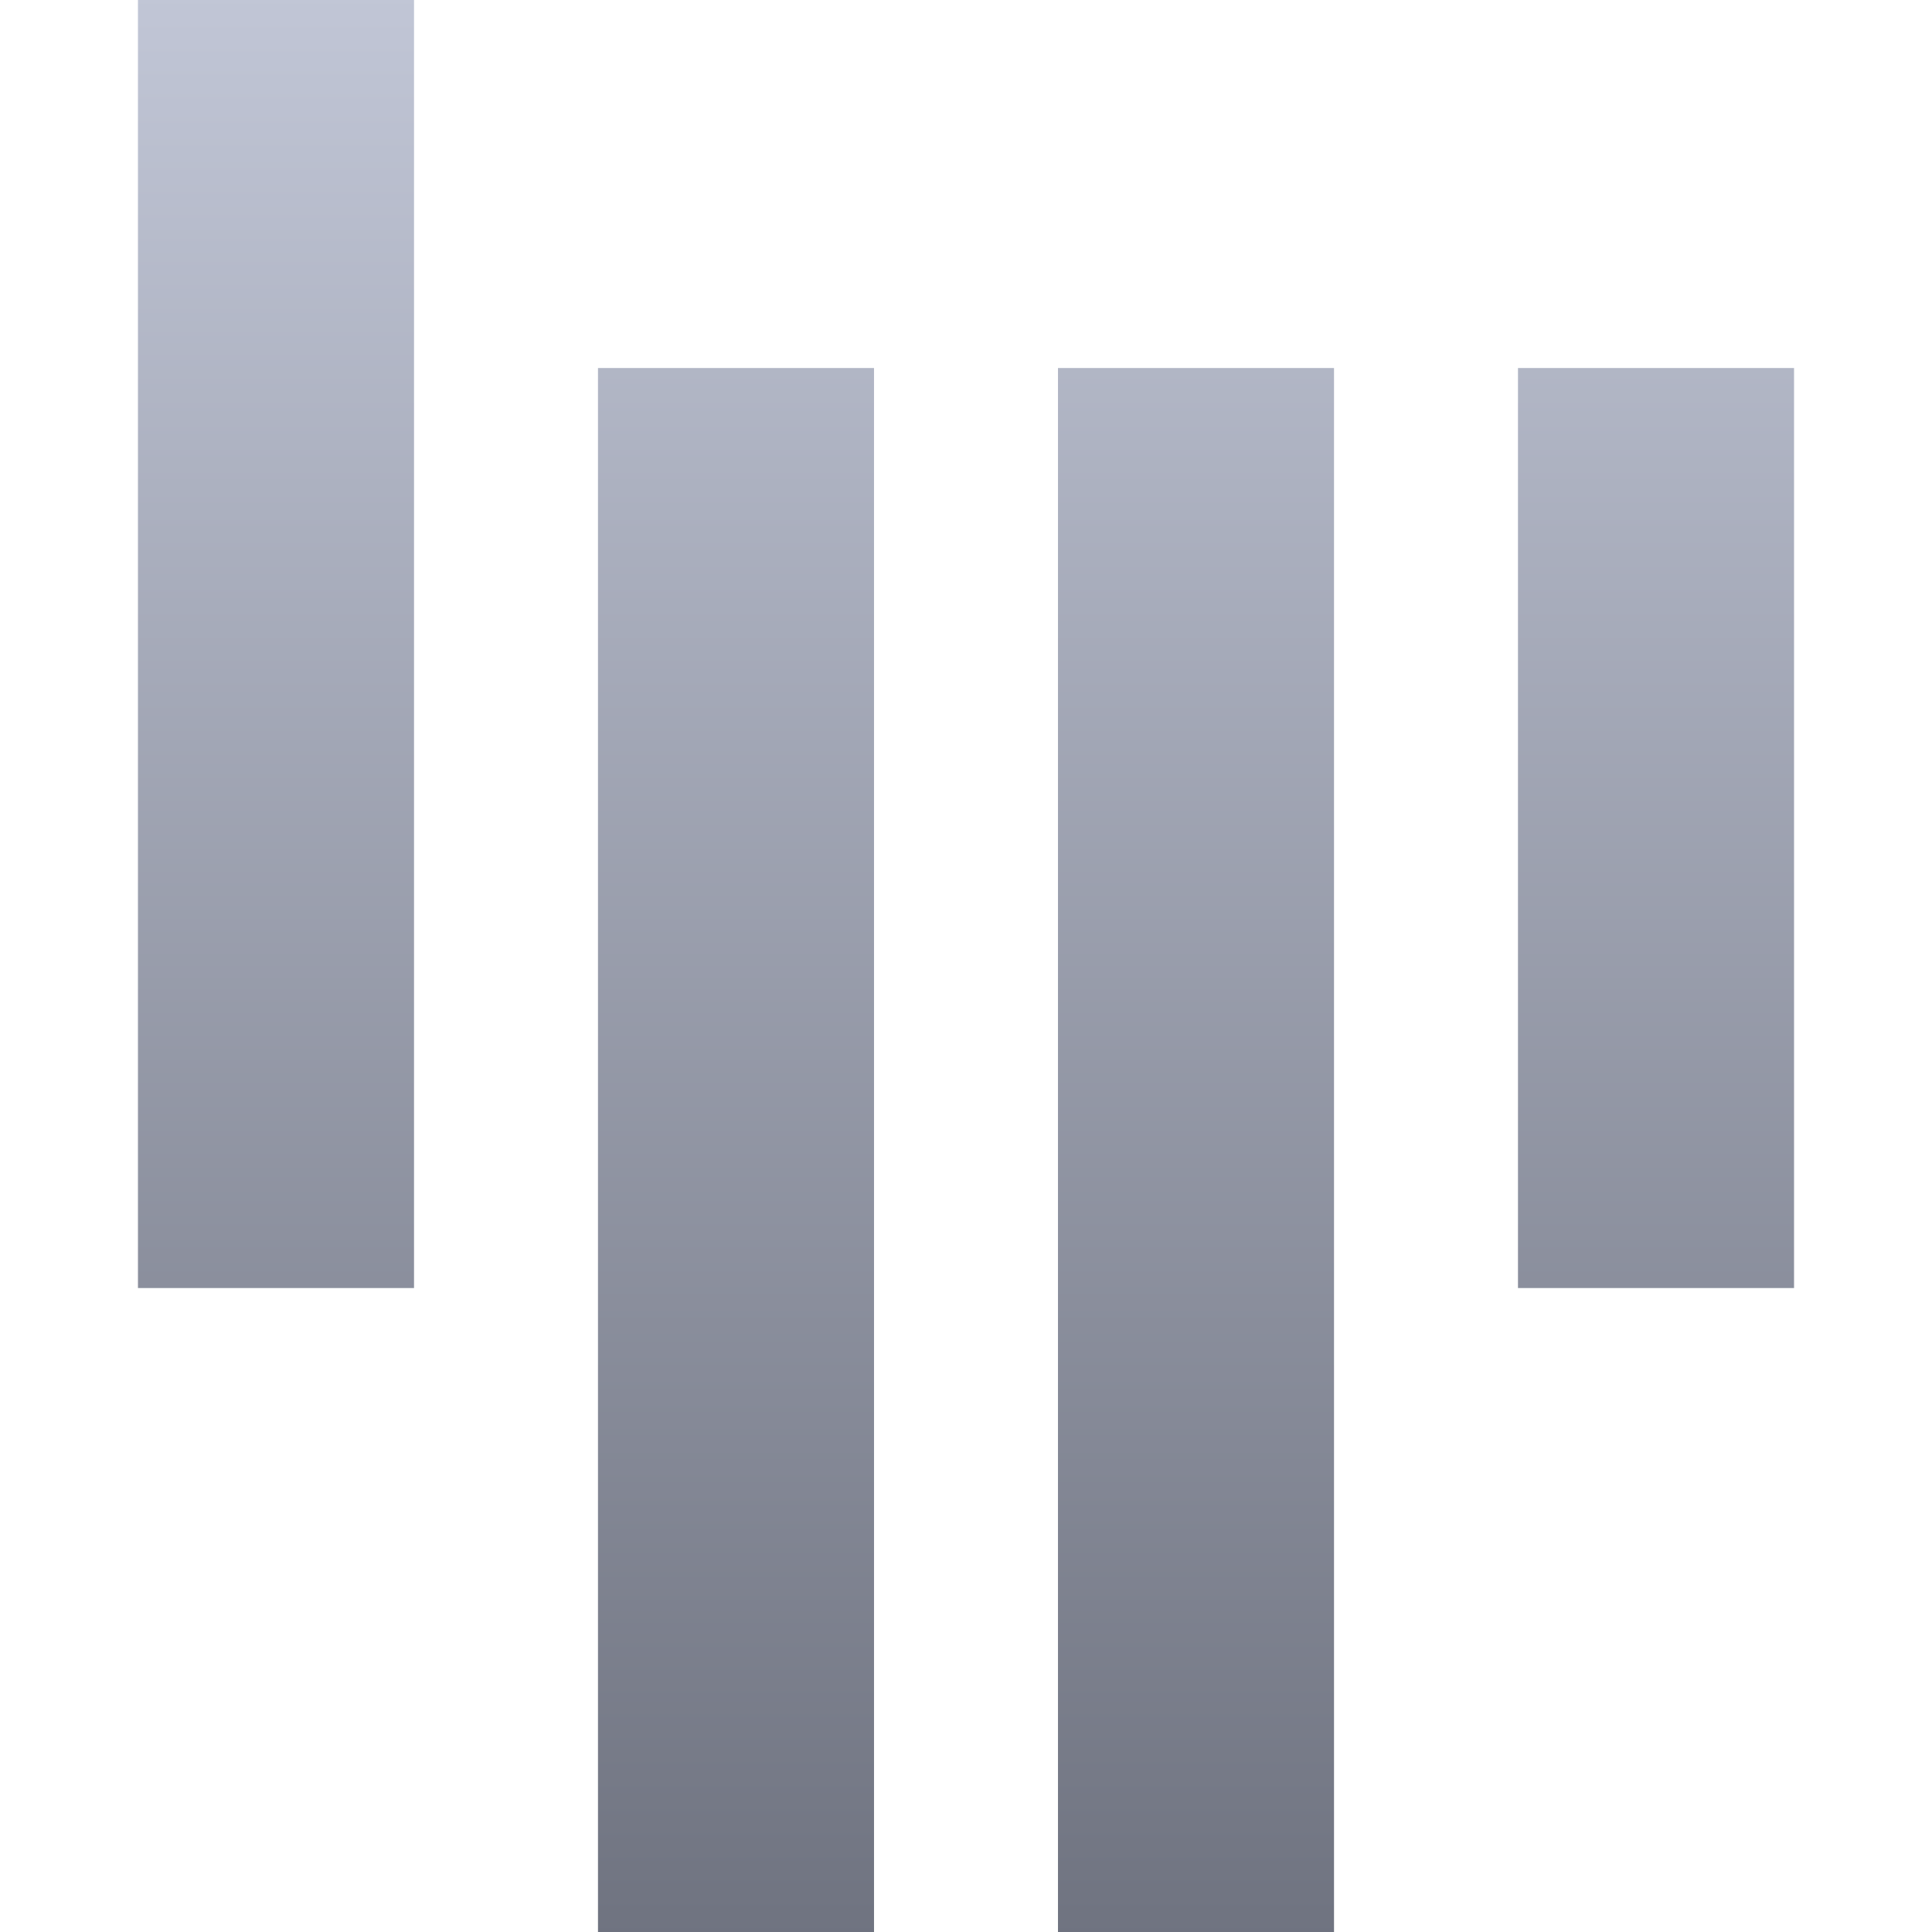 <svg xmlns="http://www.w3.org/2000/svg" xmlns:xlink="http://www.w3.org/1999/xlink" width="64" height="64" viewBox="0 0 64 64" version="1.1"><defs><linearGradient id="linear0" gradientUnits="userSpaceOnUse" x1="0" y1="0" x2="0" y2="1" gradientTransform="matrix(54.859,0,0,64,4.57,0)"><stop offset="0" style="stop-color:#c1c6d6;stop-opacity:1;"/><stop offset="1" style="stop-color:#6f7380;stop-opacity:1;"/></linearGradient></defs><g id="surface1"><path style=" stroke:none;fill-rule:evenodd;fill:url(#linear0);" d="M 4.57 0 L 13.715 0 L 13.715 42.668 L 4.57 42.668 Z M 19.809 12.191 L 28.953 12.191 L 28.953 64 L 19.809 64 Z M 35.047 12.191 L 44.191 12.191 L 44.191 64 L 35.047 64 Z M 50.285 12.191 L 59.43 12.191 L 59.43 42.668 L 50.285 42.668 Z M 50.285 12.191 "/></g></svg>
